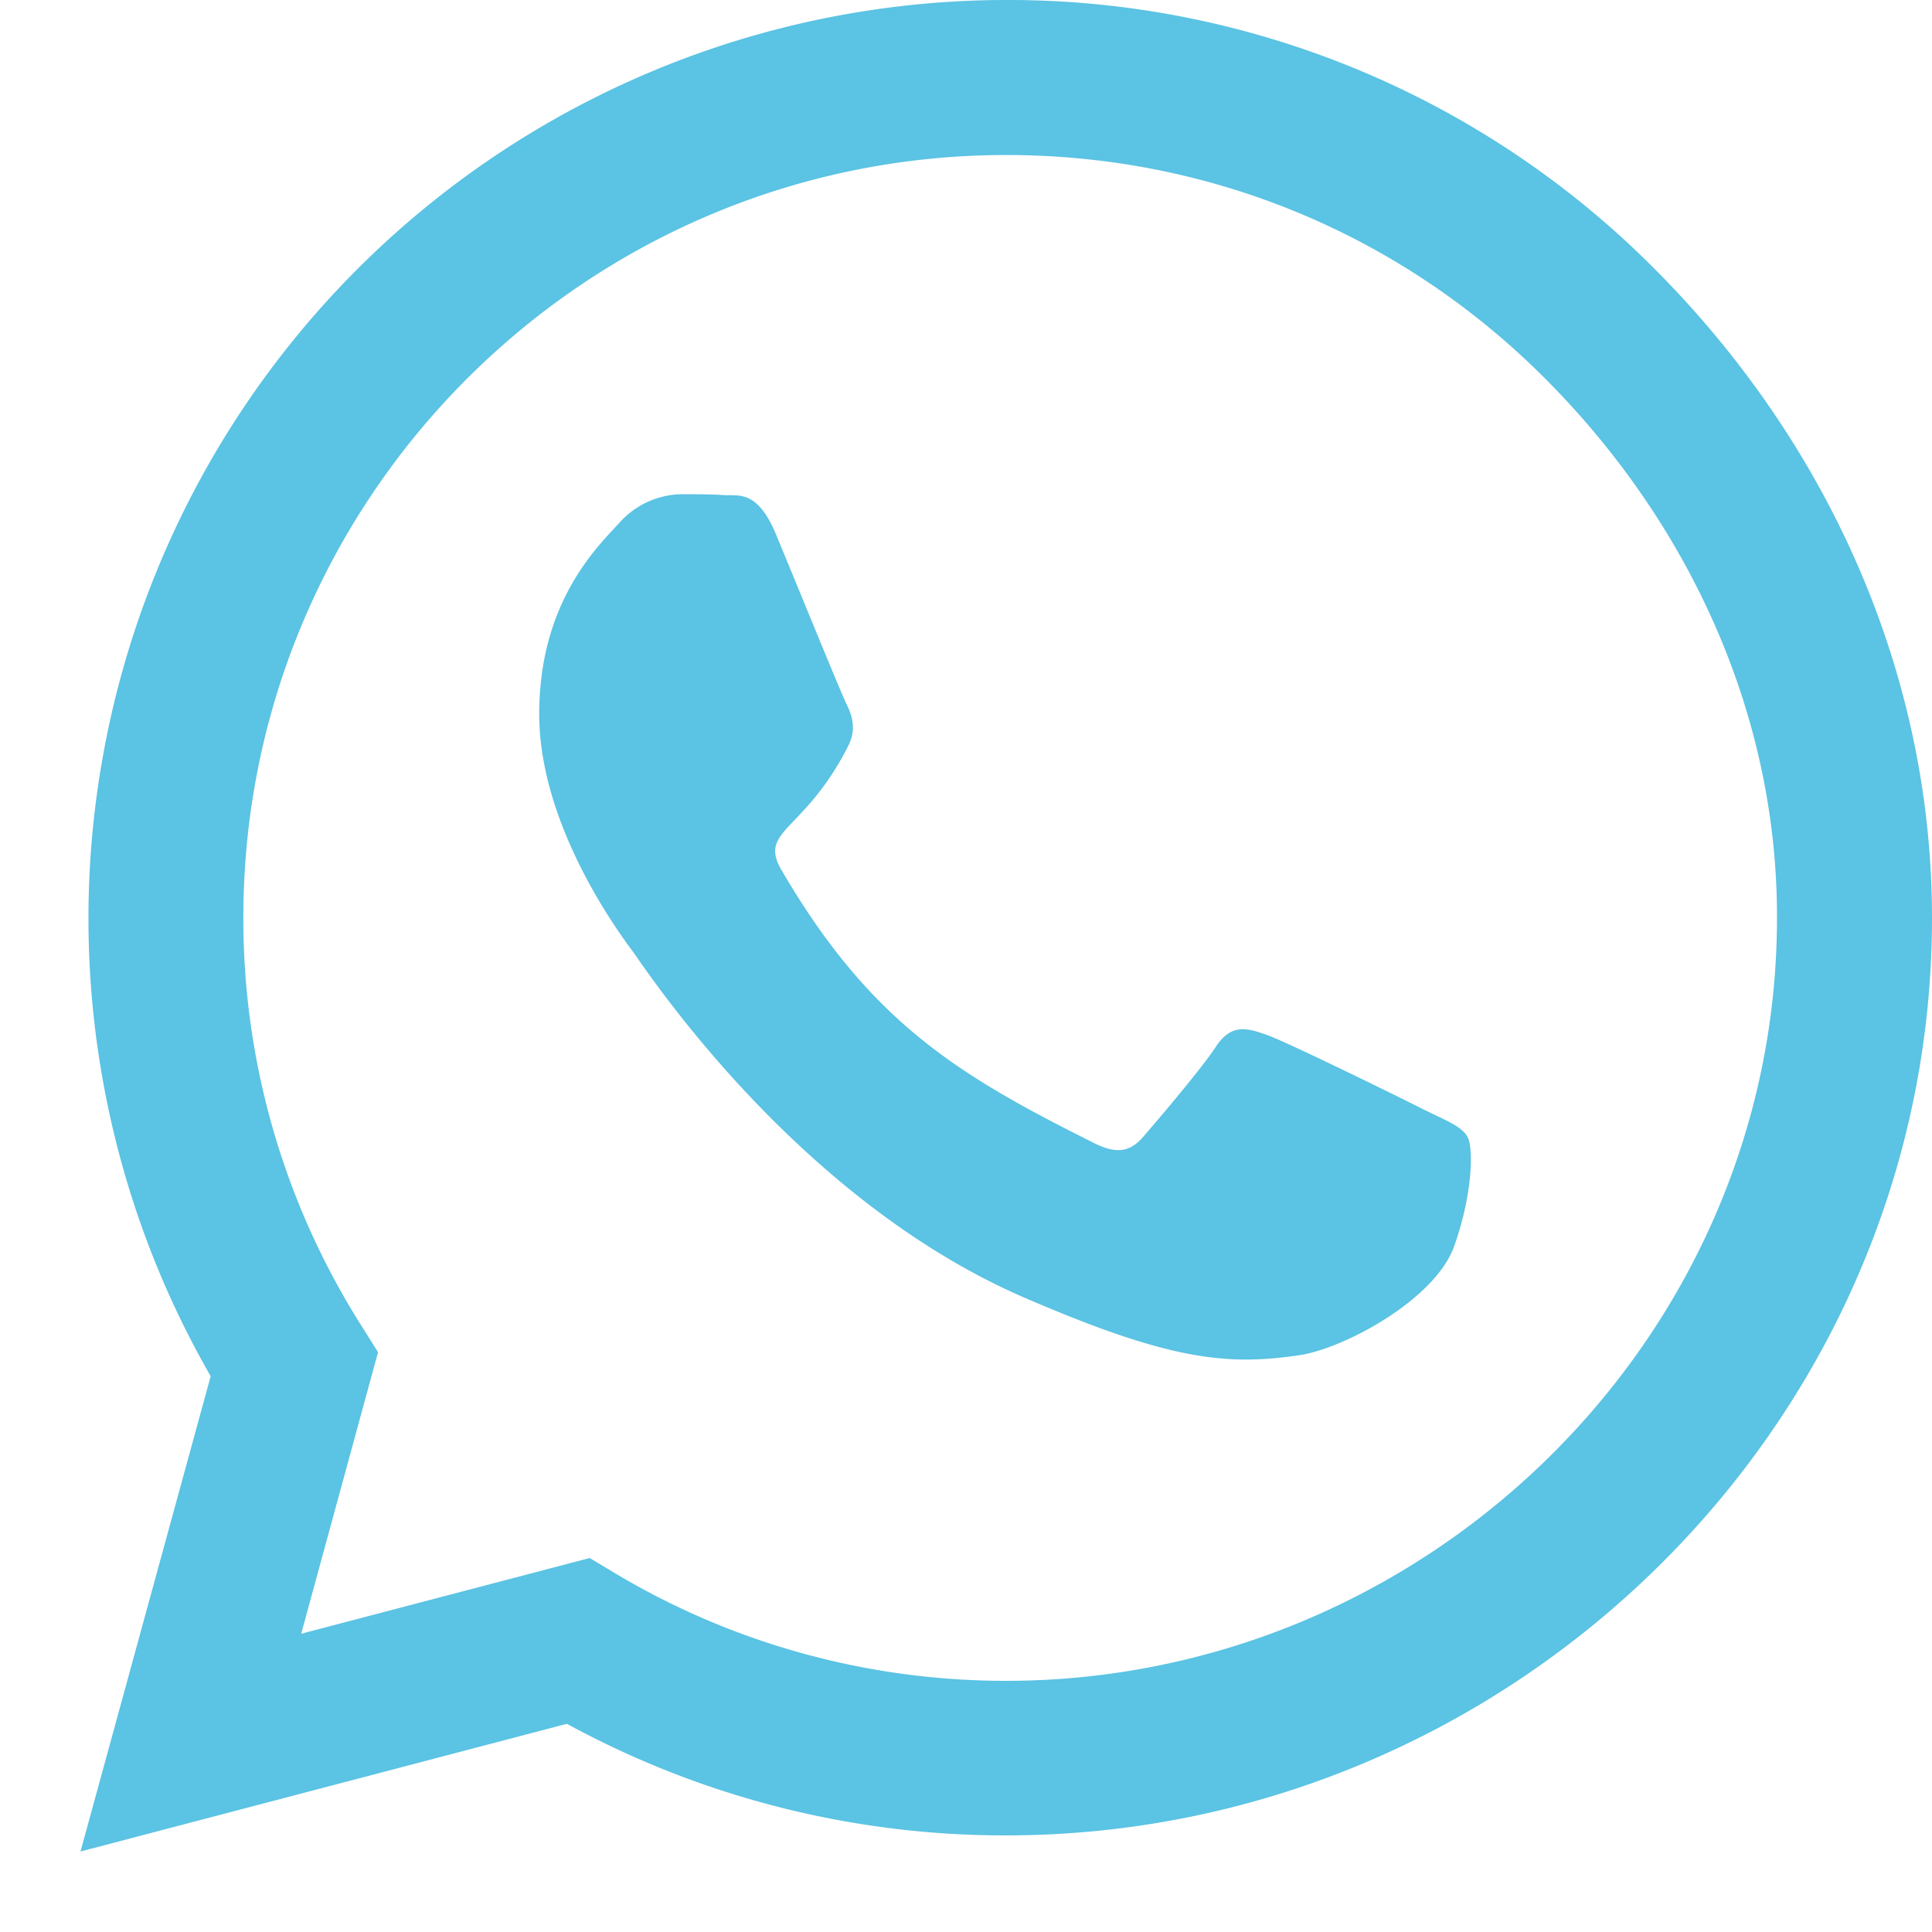 <svg width="21" height="21" viewBox="0 0 21 21" fill="none" xmlns="http://www.w3.org/2000/svg"><path d="M17.986 2.924A9.897 9.897 0 0010.933 0 9.983 9.983 0 002.29 14.959L.875 20.125l5.287-1.388a9.943 9.943 0 004.766 1.213h.005C16.427 19.95 21 15.476 21 9.977c0-2.664-1.132-5.166-3.014-7.053zM10.933 18.27c-1.491 0-2.951-.4-4.223-1.155l-.3-.18-3.136.823.835-3.06-.197-.314a8.262 8.262 0 01-1.267-4.411c0-4.569 3.72-8.288 8.293-8.288 2.214 0 4.294.862 5.857 2.43 1.564 1.568 2.525 3.647 2.52 5.862 0 4.573-3.813 8.293-8.382 8.293zm4.546-6.208c-.247-.126-1.473-.728-1.702-.81-.23-.084-.396-.125-.562.127-.166.251-.642.808-.79.979-.144.166-.293.189-.54.063-1.464-.732-2.425-1.307-3.391-2.965-.256-.44.256-.409.732-1.361.08-.166.04-.31-.022-.436-.063-.126-.562-1.352-.769-1.85-.202-.486-.408-.418-.561-.427-.144-.01-.31-.01-.476-.01a.923.923 0 00-.665.31c-.23.252-.872.854-.872 2.08 0 1.227.894 2.413 1.016 2.579.125.166 1.756 2.682 4.258 3.764 1.581.683 2.201.742 2.992.625.48-.072 1.473-.602 1.68-1.186.207-.584.207-1.083.144-1.186-.059-.112-.225-.175-.472-.296z" fill="#5BC3E3"/></svg>